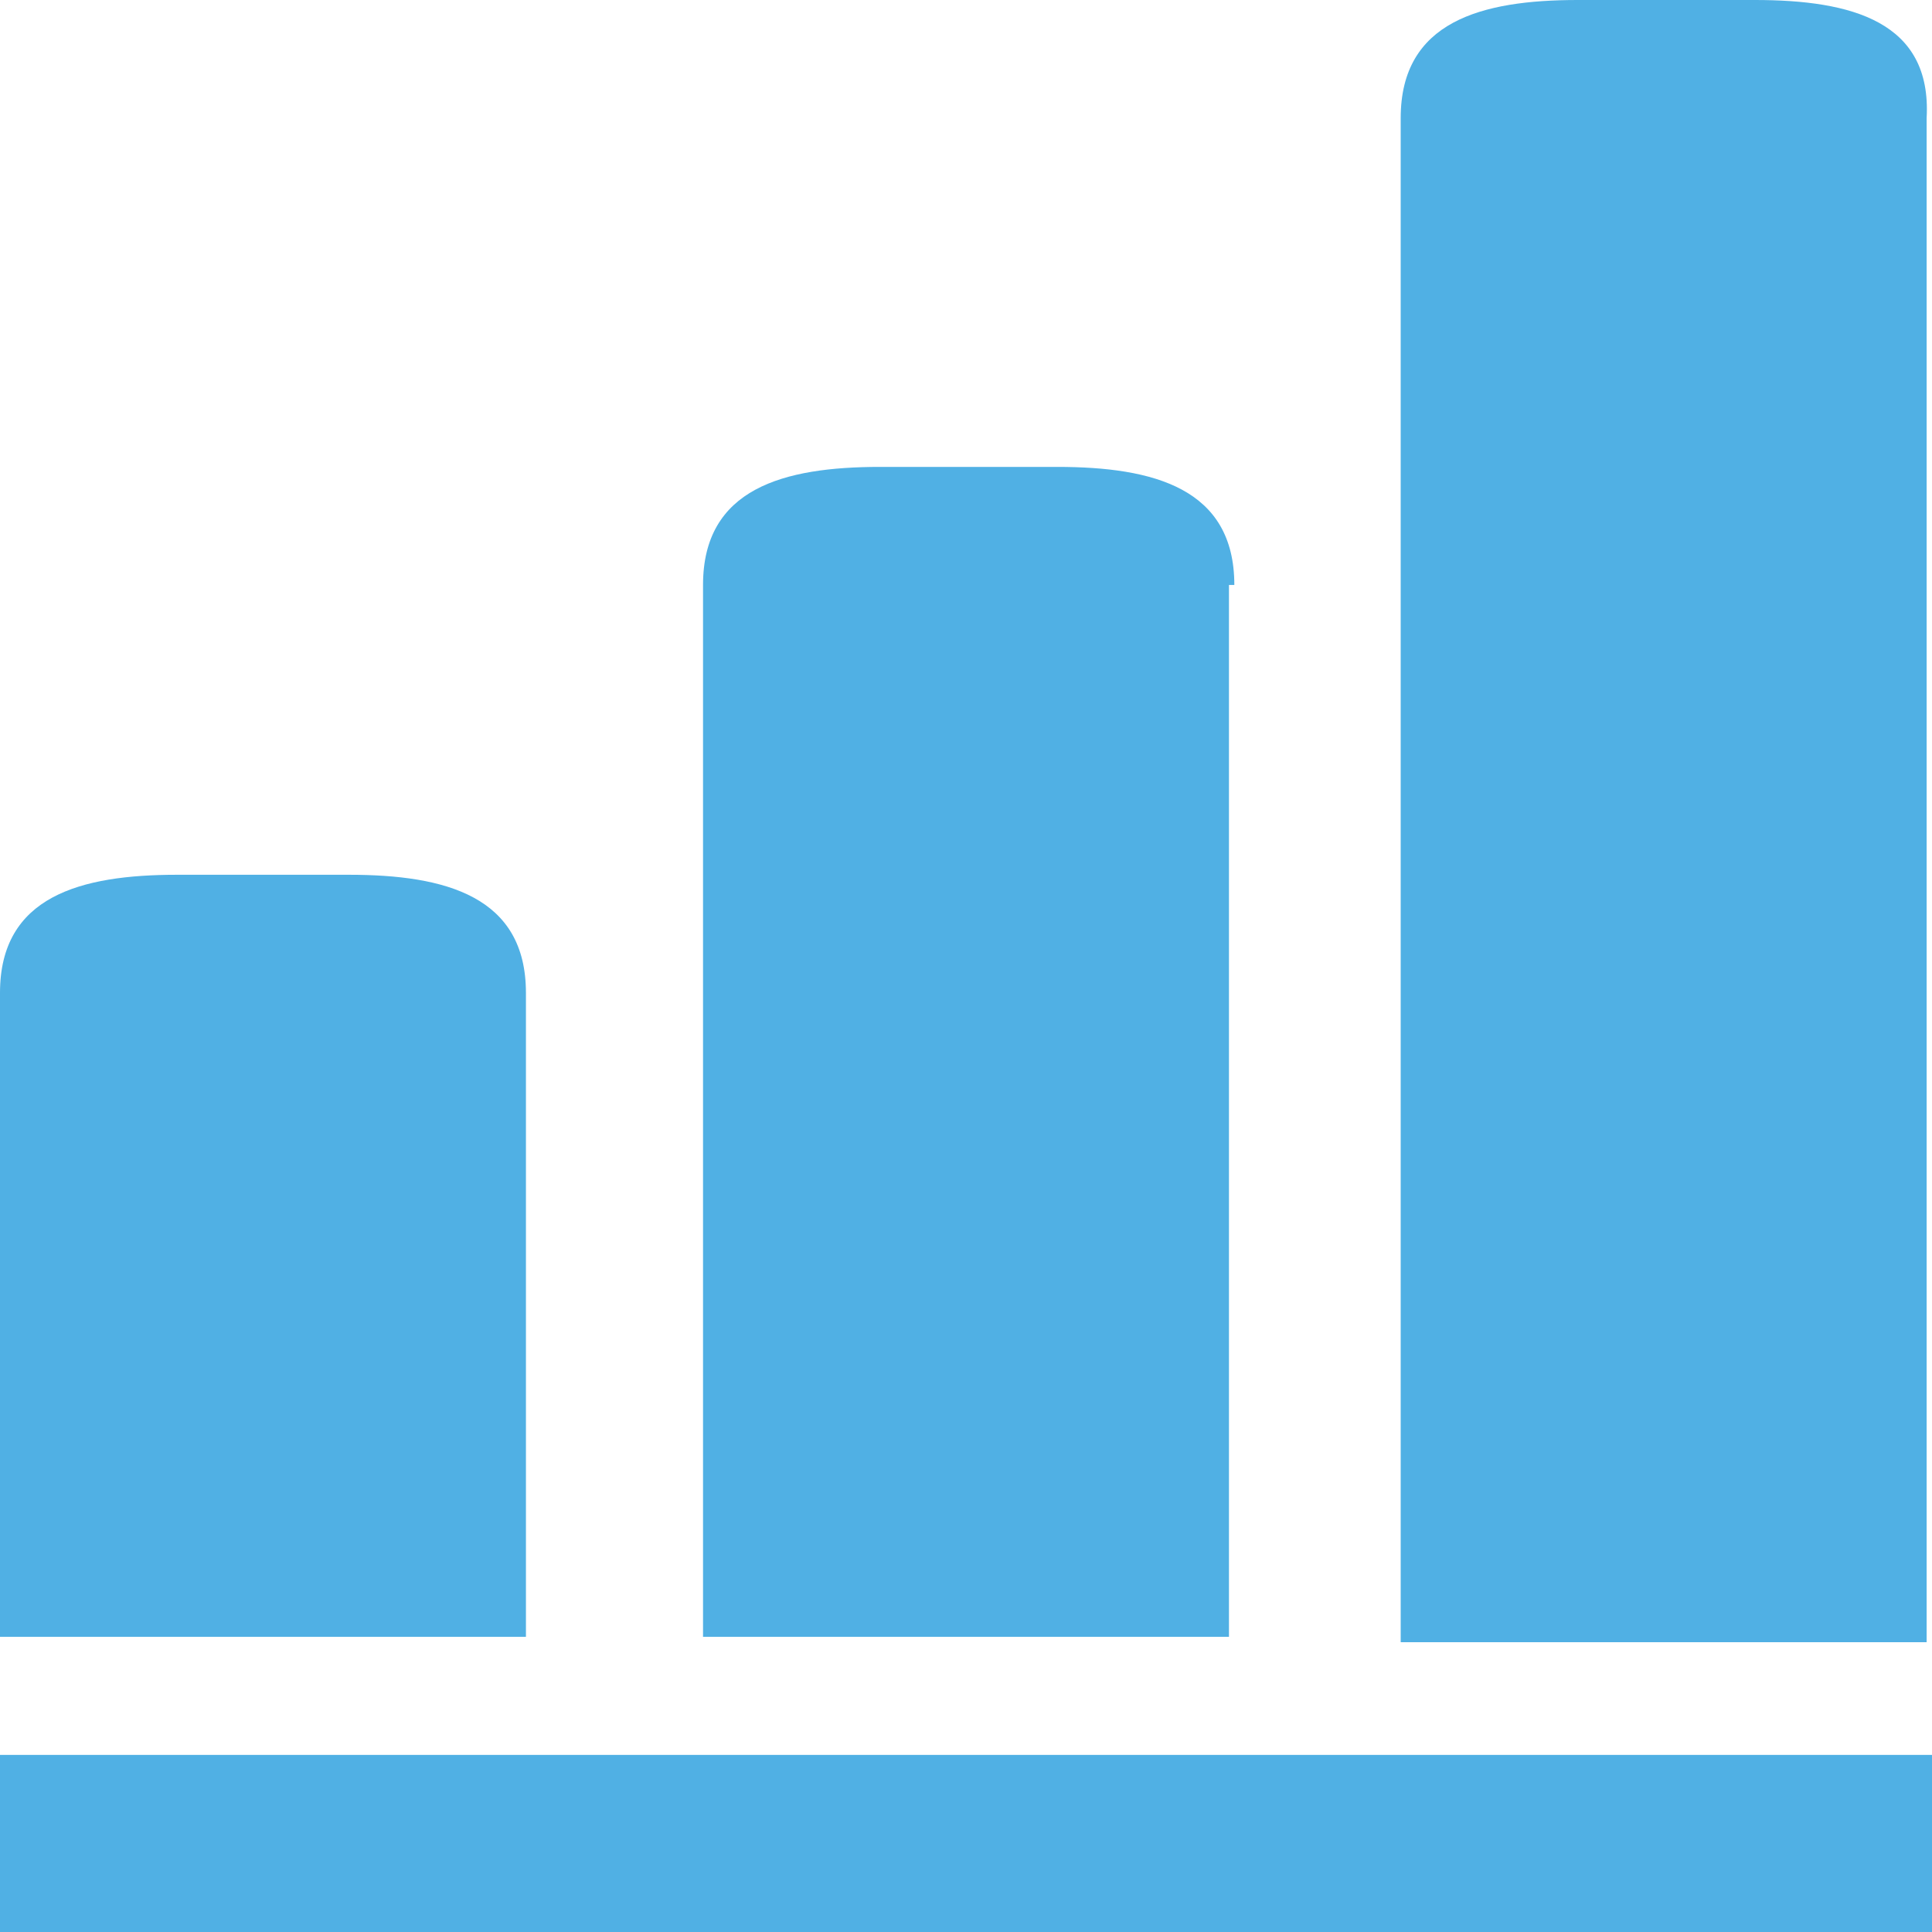 <?xml version="1.0" encoding="utf-8"?>
<!-- Generator: Adobe Illustrator 21.0.0, SVG Export Plug-In . SVG Version: 6.00 Build 0)  -->
<svg version="1.0" id="图层_1" xmlns="http://www.w3.org/2000/svg" xmlns:xlink="http://www.w3.org/1999/xlink" x="0px" y="0px"
	 viewBox="0 0 36 36" style="enable-background:new 0 0 36 36;" xml:space="preserve">
<style type="text/css">
	.st0{fill:#50B0E4;}
</style>
<g>
	<path class="st0" d="M9.8,18.5c0-1.8-1.5-2.2-3.3-2.2H3.3c-1.8,0-3.3,0.4-3.3,2.2v12h9.8L9.8,18.5L9.8,18.5z"/>
	<path class="st0" d="M23,10.9c0-1.8-1.5-2.2-3.3-2.2h-3.3c-1.8,0-3.3,0.4-3.3,2.2v19.6h9.8V10.9H23z"/>
	<path class="st0" d="M32.7,0h-3.3c-1.8,0-3.3,0.4-3.3,2.2v28.4h9.8V2.2C36,0.4,34.5,0,32.7,0z"/>
	<rect x="0" y="32.7" class="st0" width="36" height="3.3"/>
</g>
</svg>

